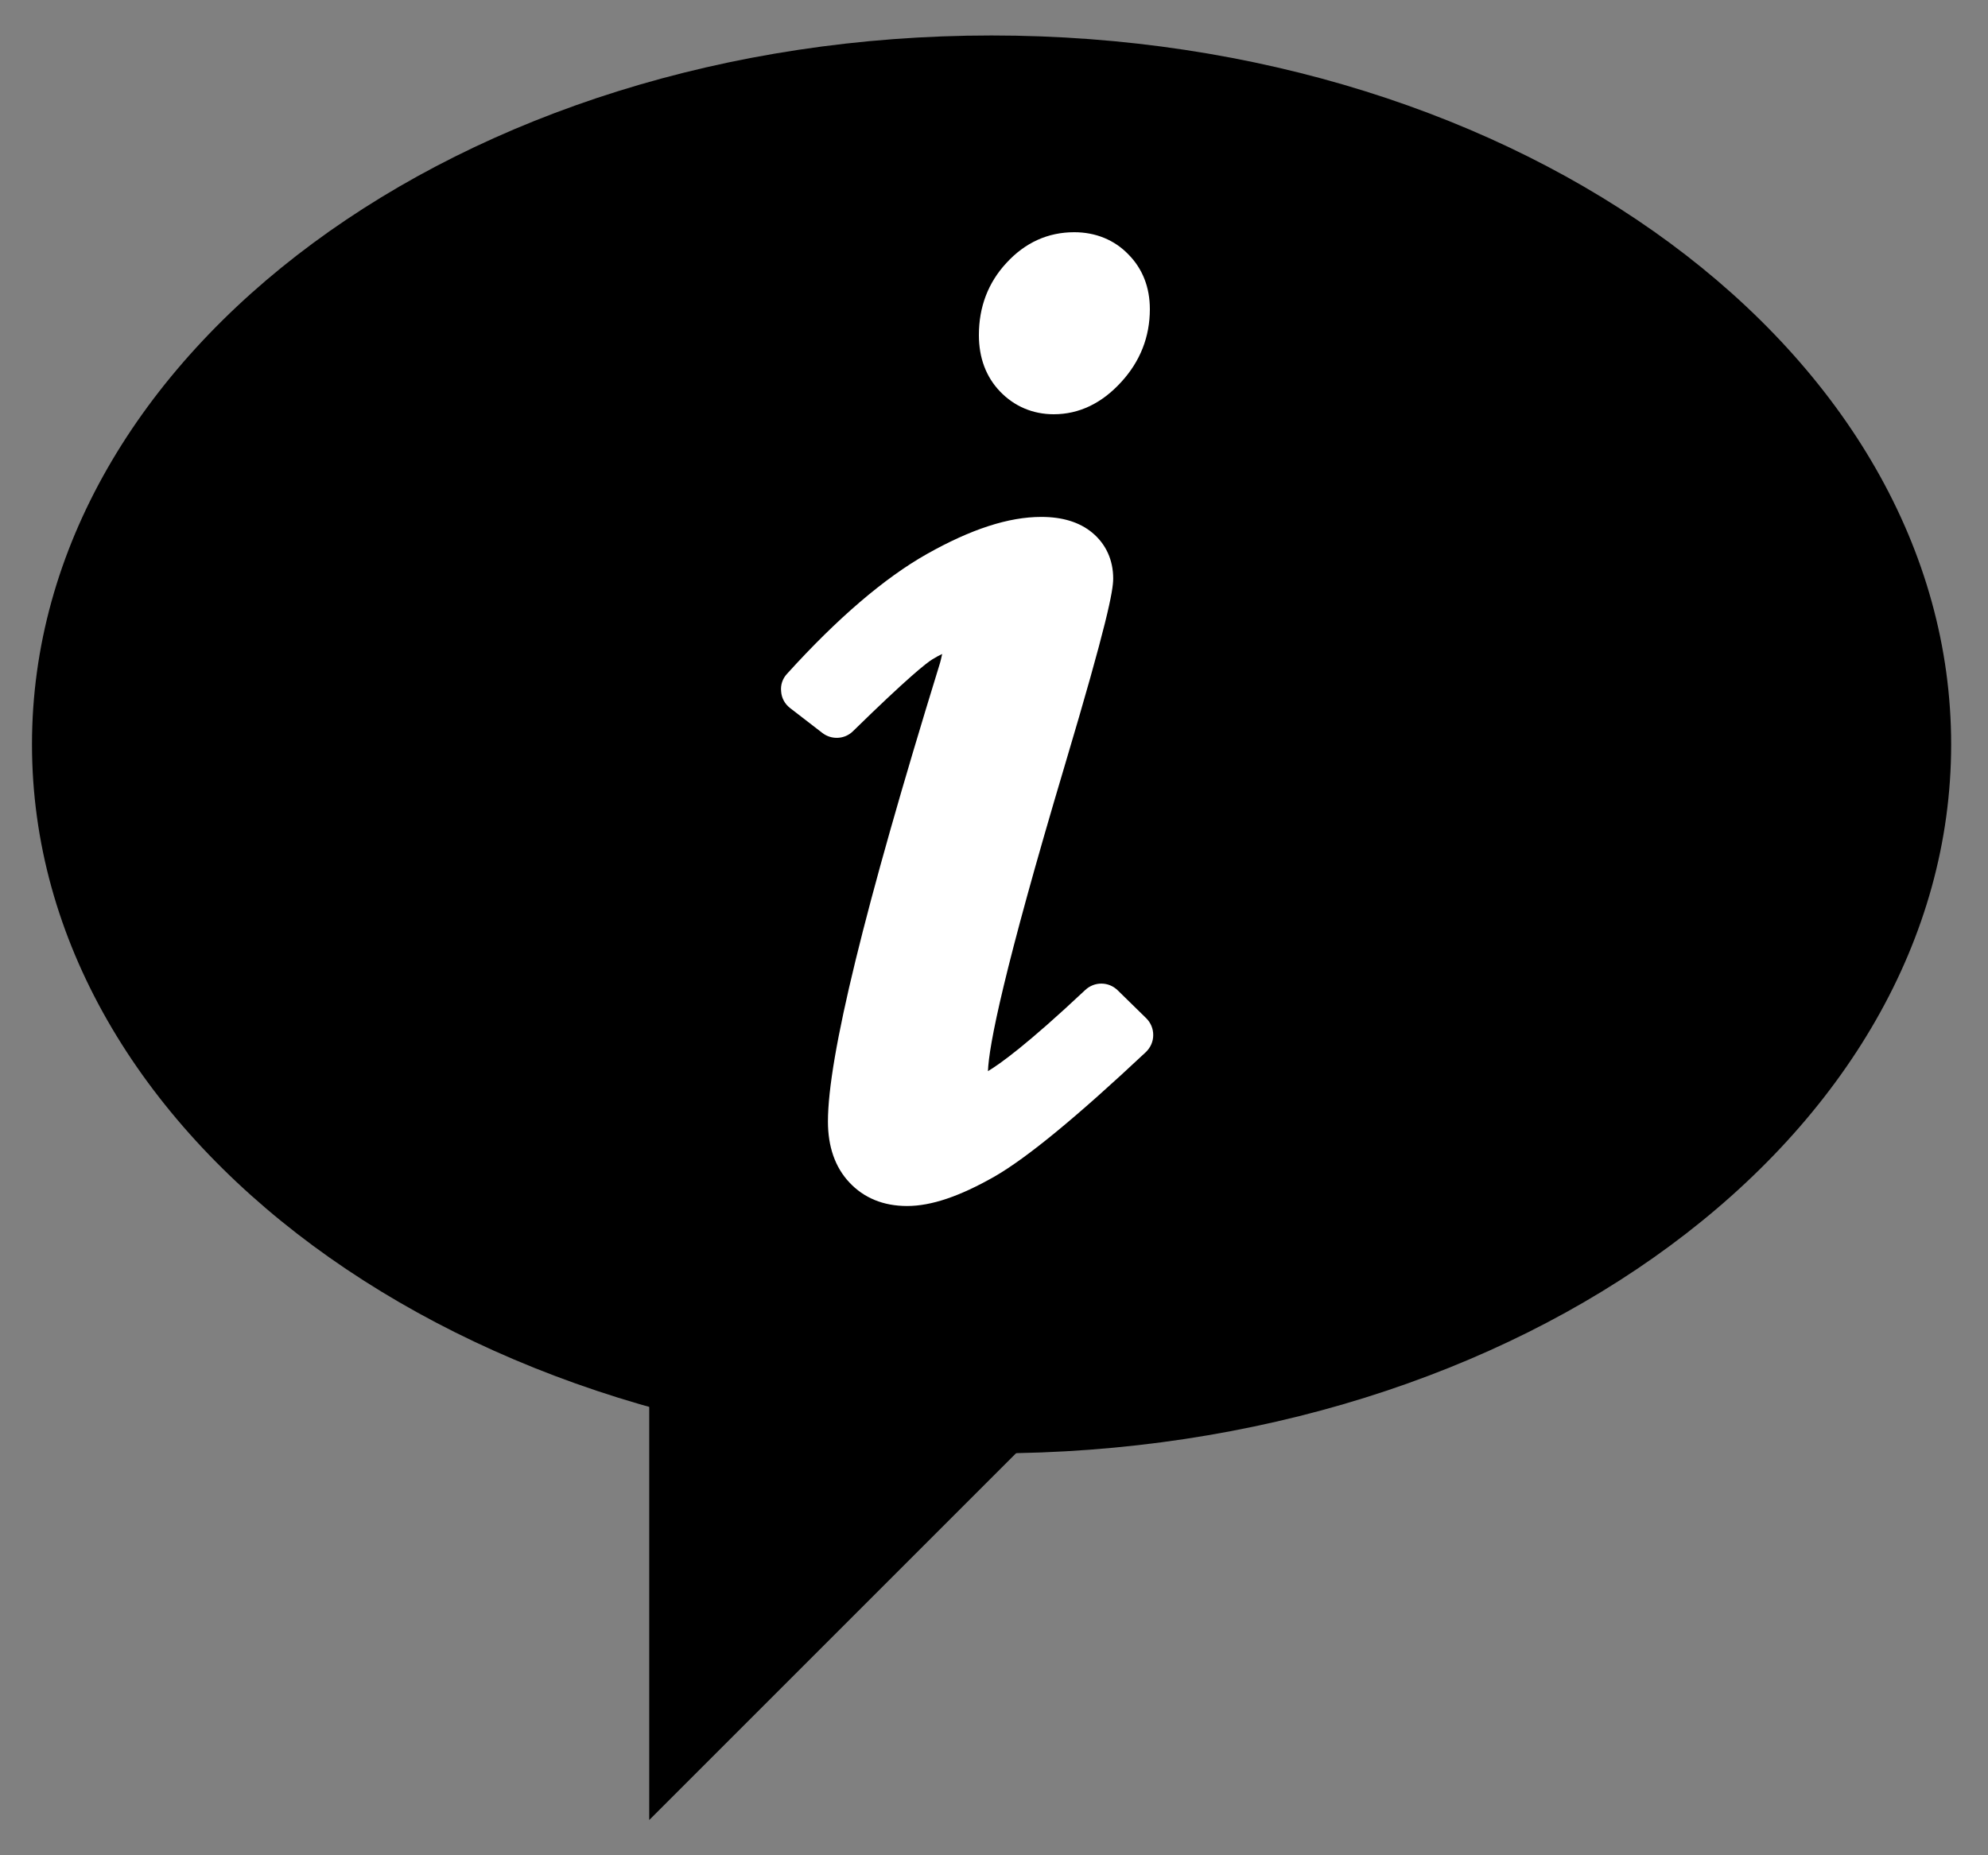 <?xml version="1.0" encoding="UTF-8" standalone="no"?>
<svg width="45px" height="42px" viewBox="0 0 45 42" version="1.1" xmlns="http://www.w3.org/2000/svg" xmlns:xlink="http://www.w3.org/1999/xlink" xmlns:sketch="http://www.bohemiancoding.com/sketch/ns">
    <rect x="0" y="0" width="45" height="42" fill="#808080" stroke="none"/>
    <!-- Generator: Sketch 3.3 (11970) - http://www.bohemiancoding.com/sketch -->
    <title>supportSmallIcon</title>
    <desc>Created with Sketch.</desc>
    <defs></defs>
    <g id="Page-1" stroke="none" stroke-width="1" fill="none" fill-rule="evenodd" sketch:type="MSPage">
        <g id="supportSmallIcon" sketch:type="MSLayerGroup" transform="translate(0.5, 0)">
            <path d="M43.666,16.852 C43.666,25.716 33.94,32.902 21.944,32.902 C9.948,32.902 0.224,25.716 0.224,16.852 C0.224,7.989 9.948,0.803 21.944,0.803 C33.94,0.803 43.666,7.989 43.666,16.852" id="Fill-1" fill="#000000" sketch:type="MSShapeGroup"></path>
            <path d="M14.196,31.38 L14.196,41.202 L22.565,32.833 L14.196,31.38" id="Fill-2" fill="#000000" sketch:type="MSShapeGroup"></path>
            <path d="M24.798,22.417 C24.593,22.218 24.272,22.218 24.065,22.412 C22.744,23.654 22.125,24.093 21.863,24.249 C21.885,23.666 22.215,21.981 23.598,17.341 C24.566,14.095 24.698,13.374 24.698,13.097 C24.698,12.677 24.534,12.317 24.224,12.059 C23.938,11.822 23.552,11.702 23.07,11.702 C22.331,11.702 21.483,11.977 20.477,12.544 C19.519,13.085 18.453,13.998 17.316,15.253 C17.213,15.363 17.165,15.507 17.182,15.655 C17.192,15.804 17.265,15.936 17.383,16.028 L18.114,16.592 C18.322,16.753 18.62,16.739 18.807,16.554 C20.044,15.344 20.467,15.011 20.605,14.926 C20.692,14.872 20.763,14.835 20.827,14.805 C20.809,14.887 20.79,14.977 20.76,15.068 C19.066,20.563 18.241,23.938 18.241,25.391 C18.241,25.958 18.404,26.425 18.724,26.766 C19.053,27.119 19.495,27.302 20.033,27.302 C20.581,27.302 21.224,27.083 22.01,26.636 C22.744,26.214 23.865,25.293 25.44,23.815 C25.544,23.713 25.604,23.579 25.604,23.434 C25.606,23.29 25.548,23.151 25.444,23.049 L24.798,22.417" id="Fill-3" fill="#FFFFFF" sketch:type="MSShapeGroup"></path>
            <path d="M23.352,9.378 C23.925,9.378 24.44,9.132 24.882,8.646 C25.31,8.179 25.528,7.623 25.528,6.999 C25.528,6.506 25.364,6.085 25.043,5.76 C24.727,5.432 24.301,5.257 23.817,5.257 C23.221,5.257 22.704,5.491 22.28,5.954 C21.866,6.401 21.658,6.95 21.658,7.585 C21.658,8.102 21.82,8.532 22.137,8.863 C22.458,9.198 22.879,9.378 23.352,9.378" id="Fill-4" fill="#FFFFFF" sketch:type="MSShapeGroup"></path>
        </g>
    </g>
</svg>